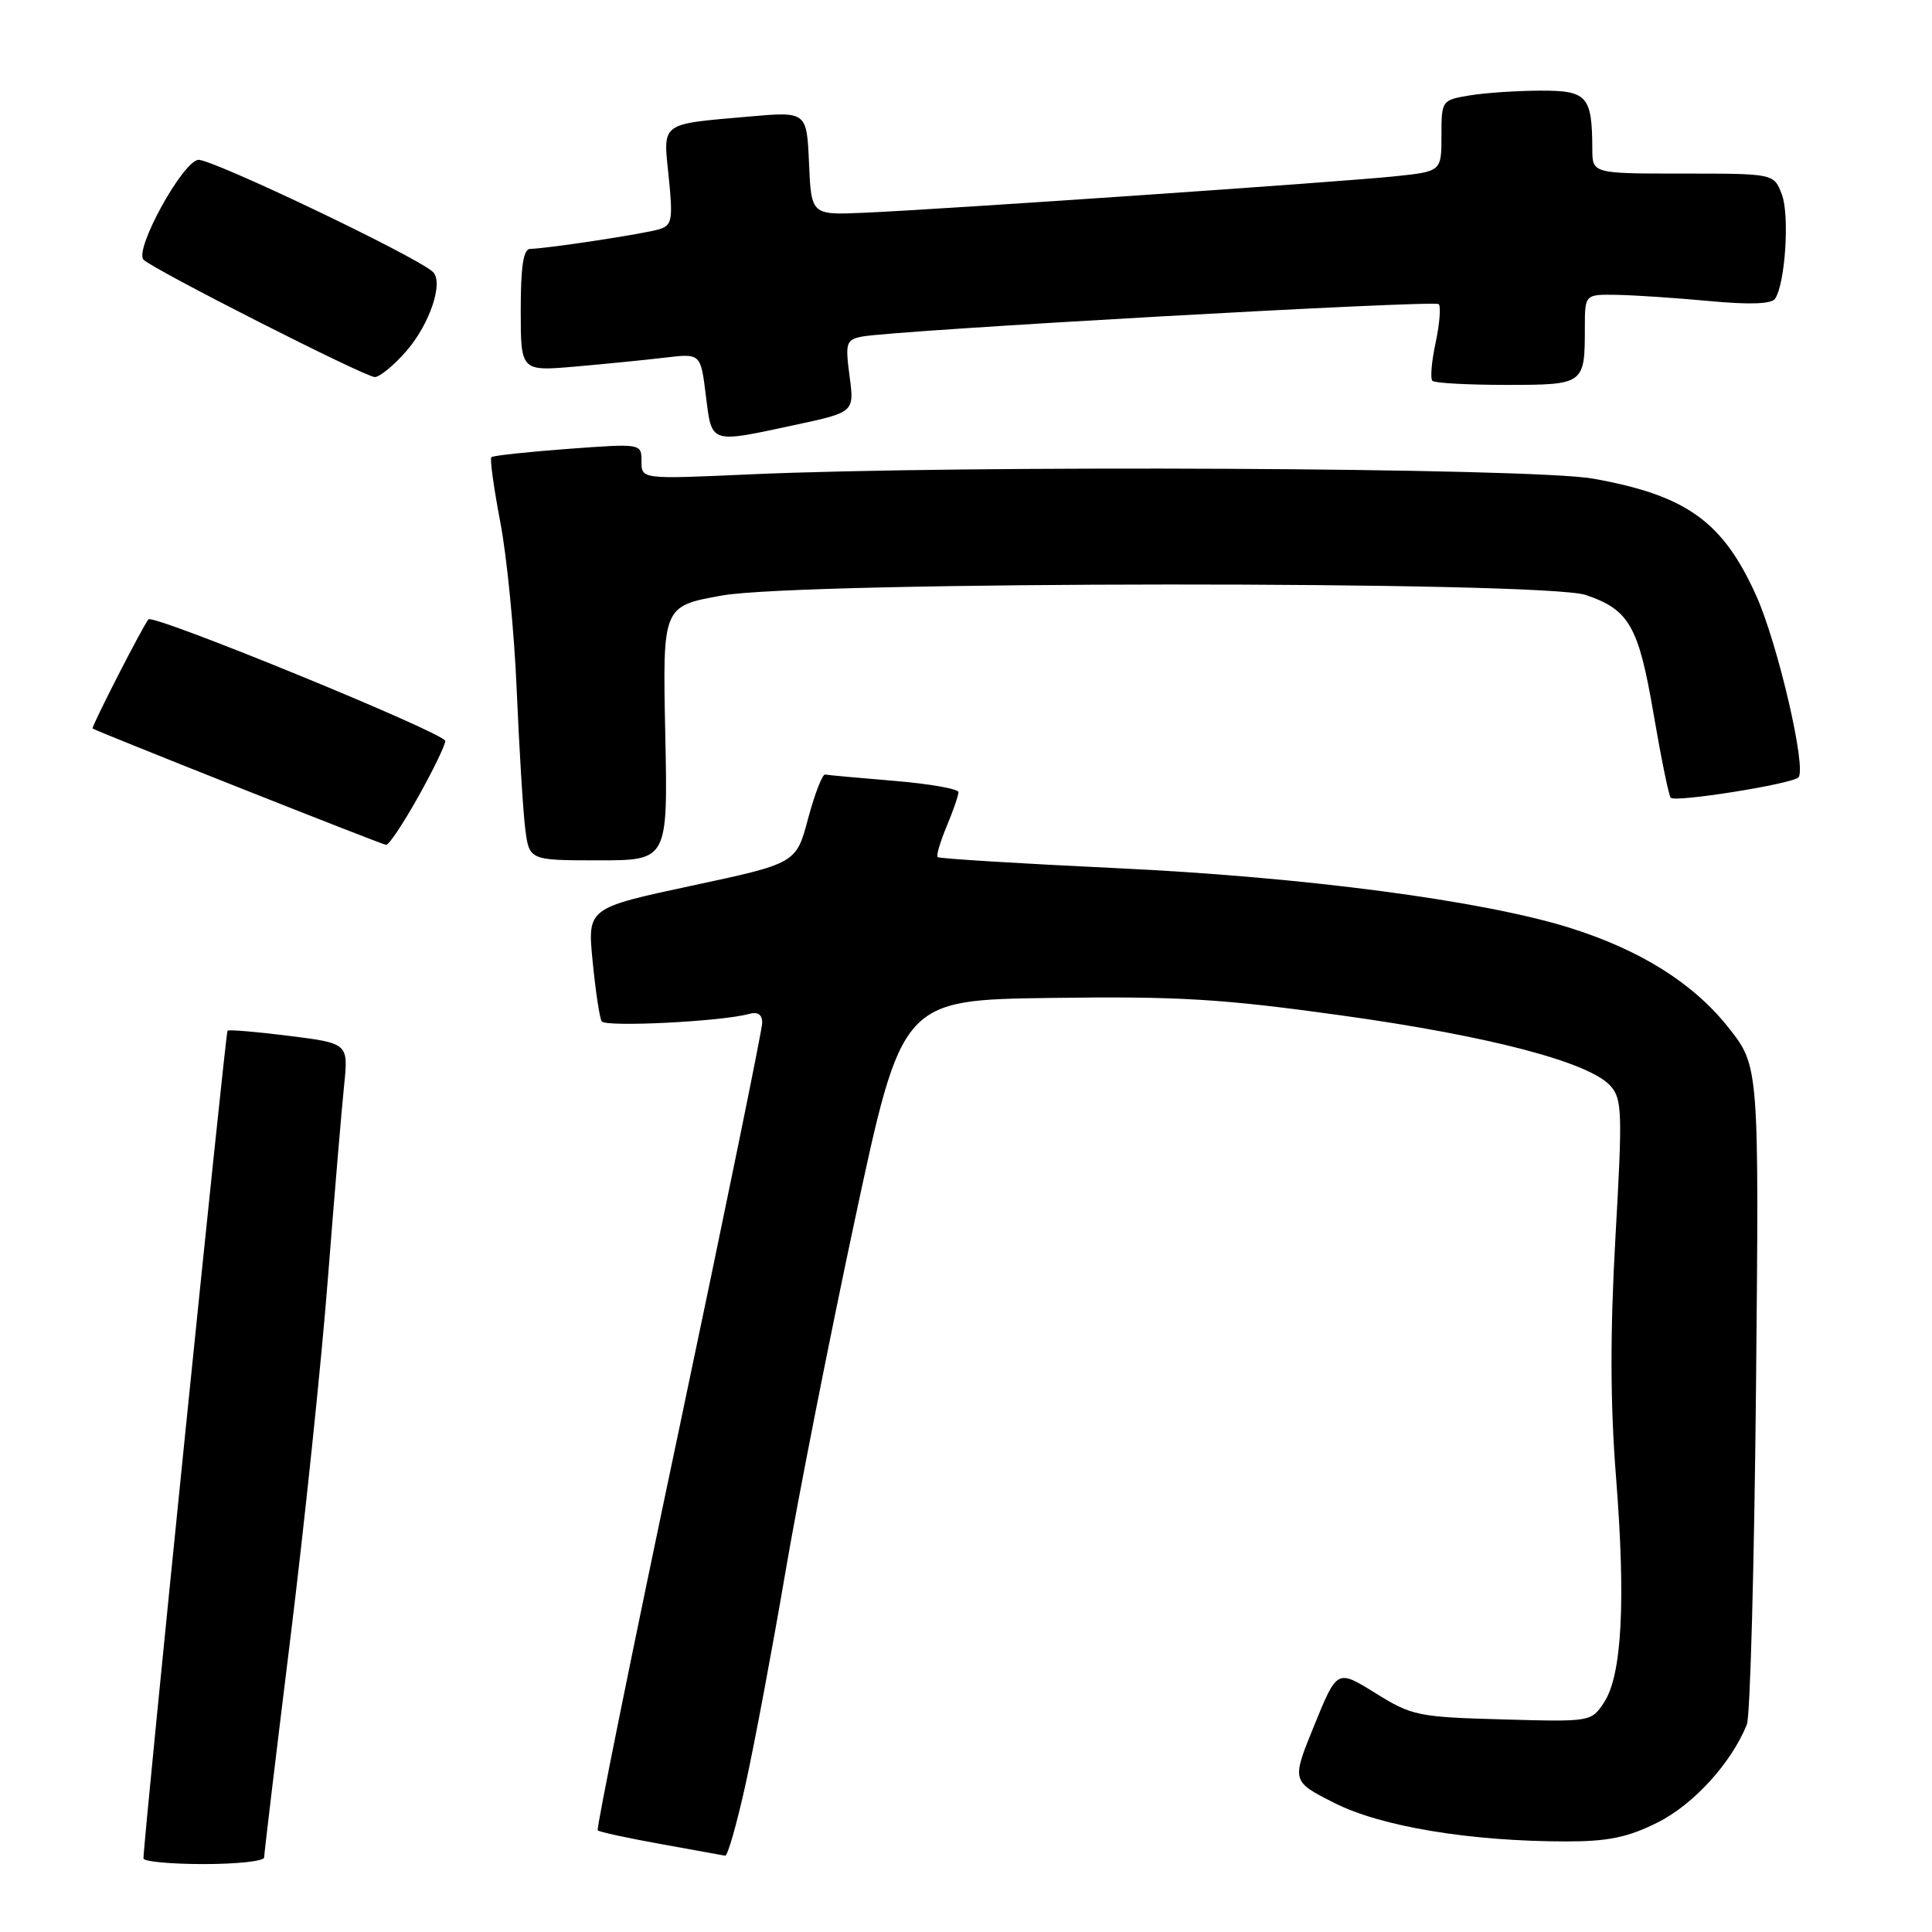 <?xml version="1.0" encoding="UTF-8" standalone="no"?>
<!DOCTYPE svg PUBLIC "-//W3C//DTD SVG 1.1//EN" "http://www.w3.org/Graphics/SVG/1.1/DTD/svg11.dtd" >
<svg xmlns="http://www.w3.org/2000/svg" xmlns:xlink="http://www.w3.org/1999/xlink" version="1.1" viewBox="0 0 256 256">
 <g >
 <path fill="currentColor"
d=" M 35.00 246.13 C 35.00 245.65 36.55 232.72 38.44 217.38 C 40.33 202.05 42.59 180.50 43.44 169.50 C 44.30 158.50 45.27 146.97 45.59 143.88 C 46.17 138.25 46.17 138.25 38.33 137.26 C 34.03 136.72 30.34 136.41 30.15 136.57 C 29.88 136.80 19.06 243.29 19.01 246.25 C 19.01 246.66 22.60 247.00 27.00 247.00 C 31.40 247.00 35.00 246.61 35.00 246.13 Z  M 98.83 236.25 C 100.01 230.89 102.35 218.40 104.04 208.50 C 105.72 198.60 109.89 177.45 113.30 161.50 C 119.51 132.50 119.51 132.50 139.31 132.23 C 156.14 132.00 161.88 132.34 177.69 134.54 C 197.29 137.26 210.54 140.73 213.38 143.87 C 214.94 145.60 215.00 147.32 214.06 163.83 C 213.34 176.58 213.36 185.96 214.13 195.70 C 215.43 212.18 214.92 221.95 212.56 225.55 C 210.85 228.16 210.82 228.16 199.08 227.83 C 187.89 227.52 187.07 227.35 182.24 224.34 C 177.17 221.19 177.17 221.19 174.15 228.61 C 171.12 236.03 171.12 236.03 176.83 238.91 C 183.02 242.04 194.82 243.99 207.55 244.00 C 213.08 244.00 215.70 243.46 219.64 241.49 C 224.39 239.12 229.43 233.59 231.47 228.50 C 231.91 227.40 232.45 207.33 232.68 183.89 C 233.09 141.29 233.09 141.29 229.03 136.16 C 224.39 130.29 217.37 125.88 208.00 122.94 C 196.42 119.32 172.84 116.21 148.05 115.04 C 135.15 114.43 124.44 113.77 124.24 113.57 C 124.04 113.38 124.58 111.54 125.44 109.49 C 126.30 107.43 127.00 105.40 127.00 104.97 C 127.00 104.53 123.18 103.86 118.51 103.47 C 113.84 103.08 109.72 102.71 109.34 102.63 C 108.97 102.56 107.96 105.18 107.08 108.45 C 105.50 114.40 105.50 114.40 91.66 117.36 C 77.83 120.32 77.83 120.32 78.53 127.41 C 78.91 131.31 79.45 134.87 79.72 135.33 C 80.20 136.13 95.66 135.36 99.25 134.35 C 100.41 134.03 101.00 134.42 101.00 135.52 C 101.00 136.42 96.01 160.79 89.92 189.67 C 83.82 218.54 79.00 242.33 79.20 242.53 C 79.40 242.74 83.15 243.55 87.53 244.34 C 91.92 245.13 95.77 245.83 96.09 245.89 C 96.42 245.95 97.65 241.61 98.83 236.25 Z  M 88.15 97.16 C 87.80 80.32 87.80 80.32 95.65 78.91 C 106.26 77.00 204.54 76.95 210.13 78.84 C 215.89 80.80 217.12 82.96 219.11 94.62 C 220.11 100.47 221.13 105.46 221.38 105.71 C 222.01 106.34 237.30 103.91 238.29 103.02 C 239.44 101.99 235.61 85.43 232.74 79.00 C 228.31 69.11 223.49 65.64 211.08 63.42 C 202.95 61.97 127.59 61.59 99.25 62.86 C 85.00 63.50 85.00 63.50 85.00 61.13 C 85.00 58.76 85.00 58.76 75.25 59.48 C 69.89 59.88 65.32 60.37 65.11 60.58 C 64.89 60.78 65.43 64.67 66.30 69.23 C 67.17 73.78 68.15 83.80 68.47 91.50 C 68.80 99.20 69.30 107.41 69.59 109.75 C 70.12 114.00 70.12 114.00 79.31 114.00 C 88.50 114.00 88.50 114.00 88.15 97.16 Z  M 55.41 105.59 C 57.39 102.06 59.00 98.73 59.00 98.18 C 59.00 97.16 20.30 81.31 19.67 82.07 C 18.90 82.99 12.05 96.38 12.27 96.53 C 12.93 96.97 50.60 111.91 51.16 111.95 C 51.53 111.98 53.44 109.11 55.41 105.59 Z  M 105.33 56.31 C 113.21 54.62 113.21 54.62 112.57 49.83 C 111.99 45.42 112.11 45.02 114.22 44.60 C 118.43 43.77 190.08 39.74 190.64 40.30 C 190.94 40.61 190.76 42.90 190.23 45.39 C 189.69 47.89 189.50 50.17 189.80 50.46 C 190.09 50.76 194.49 51.00 199.56 51.00 C 209.93 51.00 210.00 50.95 210.00 43.42 C 210.00 39.00 210.00 39.00 214.25 39.07 C 216.59 39.11 222.10 39.48 226.50 39.89 C 231.84 40.39 234.74 40.29 235.21 39.58 C 236.56 37.55 237.15 28.48 236.10 25.75 C 235.05 23.00 235.05 23.00 223.02 23.00 C 211.00 23.00 211.00 23.00 210.99 19.75 C 210.96 12.71 210.33 12.00 204.13 12.01 C 201.04 12.02 196.81 12.30 194.75 12.64 C 191.03 13.26 191.00 13.30 191.00 17.99 C 191.00 22.72 191.00 22.72 184.75 23.37 C 177.53 24.12 124.88 27.74 114.50 28.19 C 107.50 28.50 107.50 28.50 107.20 21.64 C 106.90 14.77 106.90 14.77 99.20 15.45 C 87.36 16.49 87.85 16.12 88.61 23.47 C 89.18 29.09 89.05 29.85 87.38 30.37 C 85.45 30.97 72.50 32.94 70.25 32.98 C 69.35 32.99 69.00 35.30 69.00 41.10 C 69.00 49.20 69.00 49.20 76.25 48.57 C 80.24 48.22 85.60 47.69 88.17 47.38 C 92.84 46.83 92.84 46.83 93.53 52.42 C 94.34 58.87 93.97 58.75 105.33 56.31 Z  M 53.80 46.57 C 56.93 43.01 58.83 37.38 57.35 36.02 C 55.07 33.92 27.76 20.90 26.24 21.18 C 24.07 21.59 17.76 33.14 19.02 34.41 C 20.31 35.72 48.28 49.91 49.65 49.96 C 50.28 49.98 52.15 48.46 53.80 46.57 Z "/>
</g>
</svg>